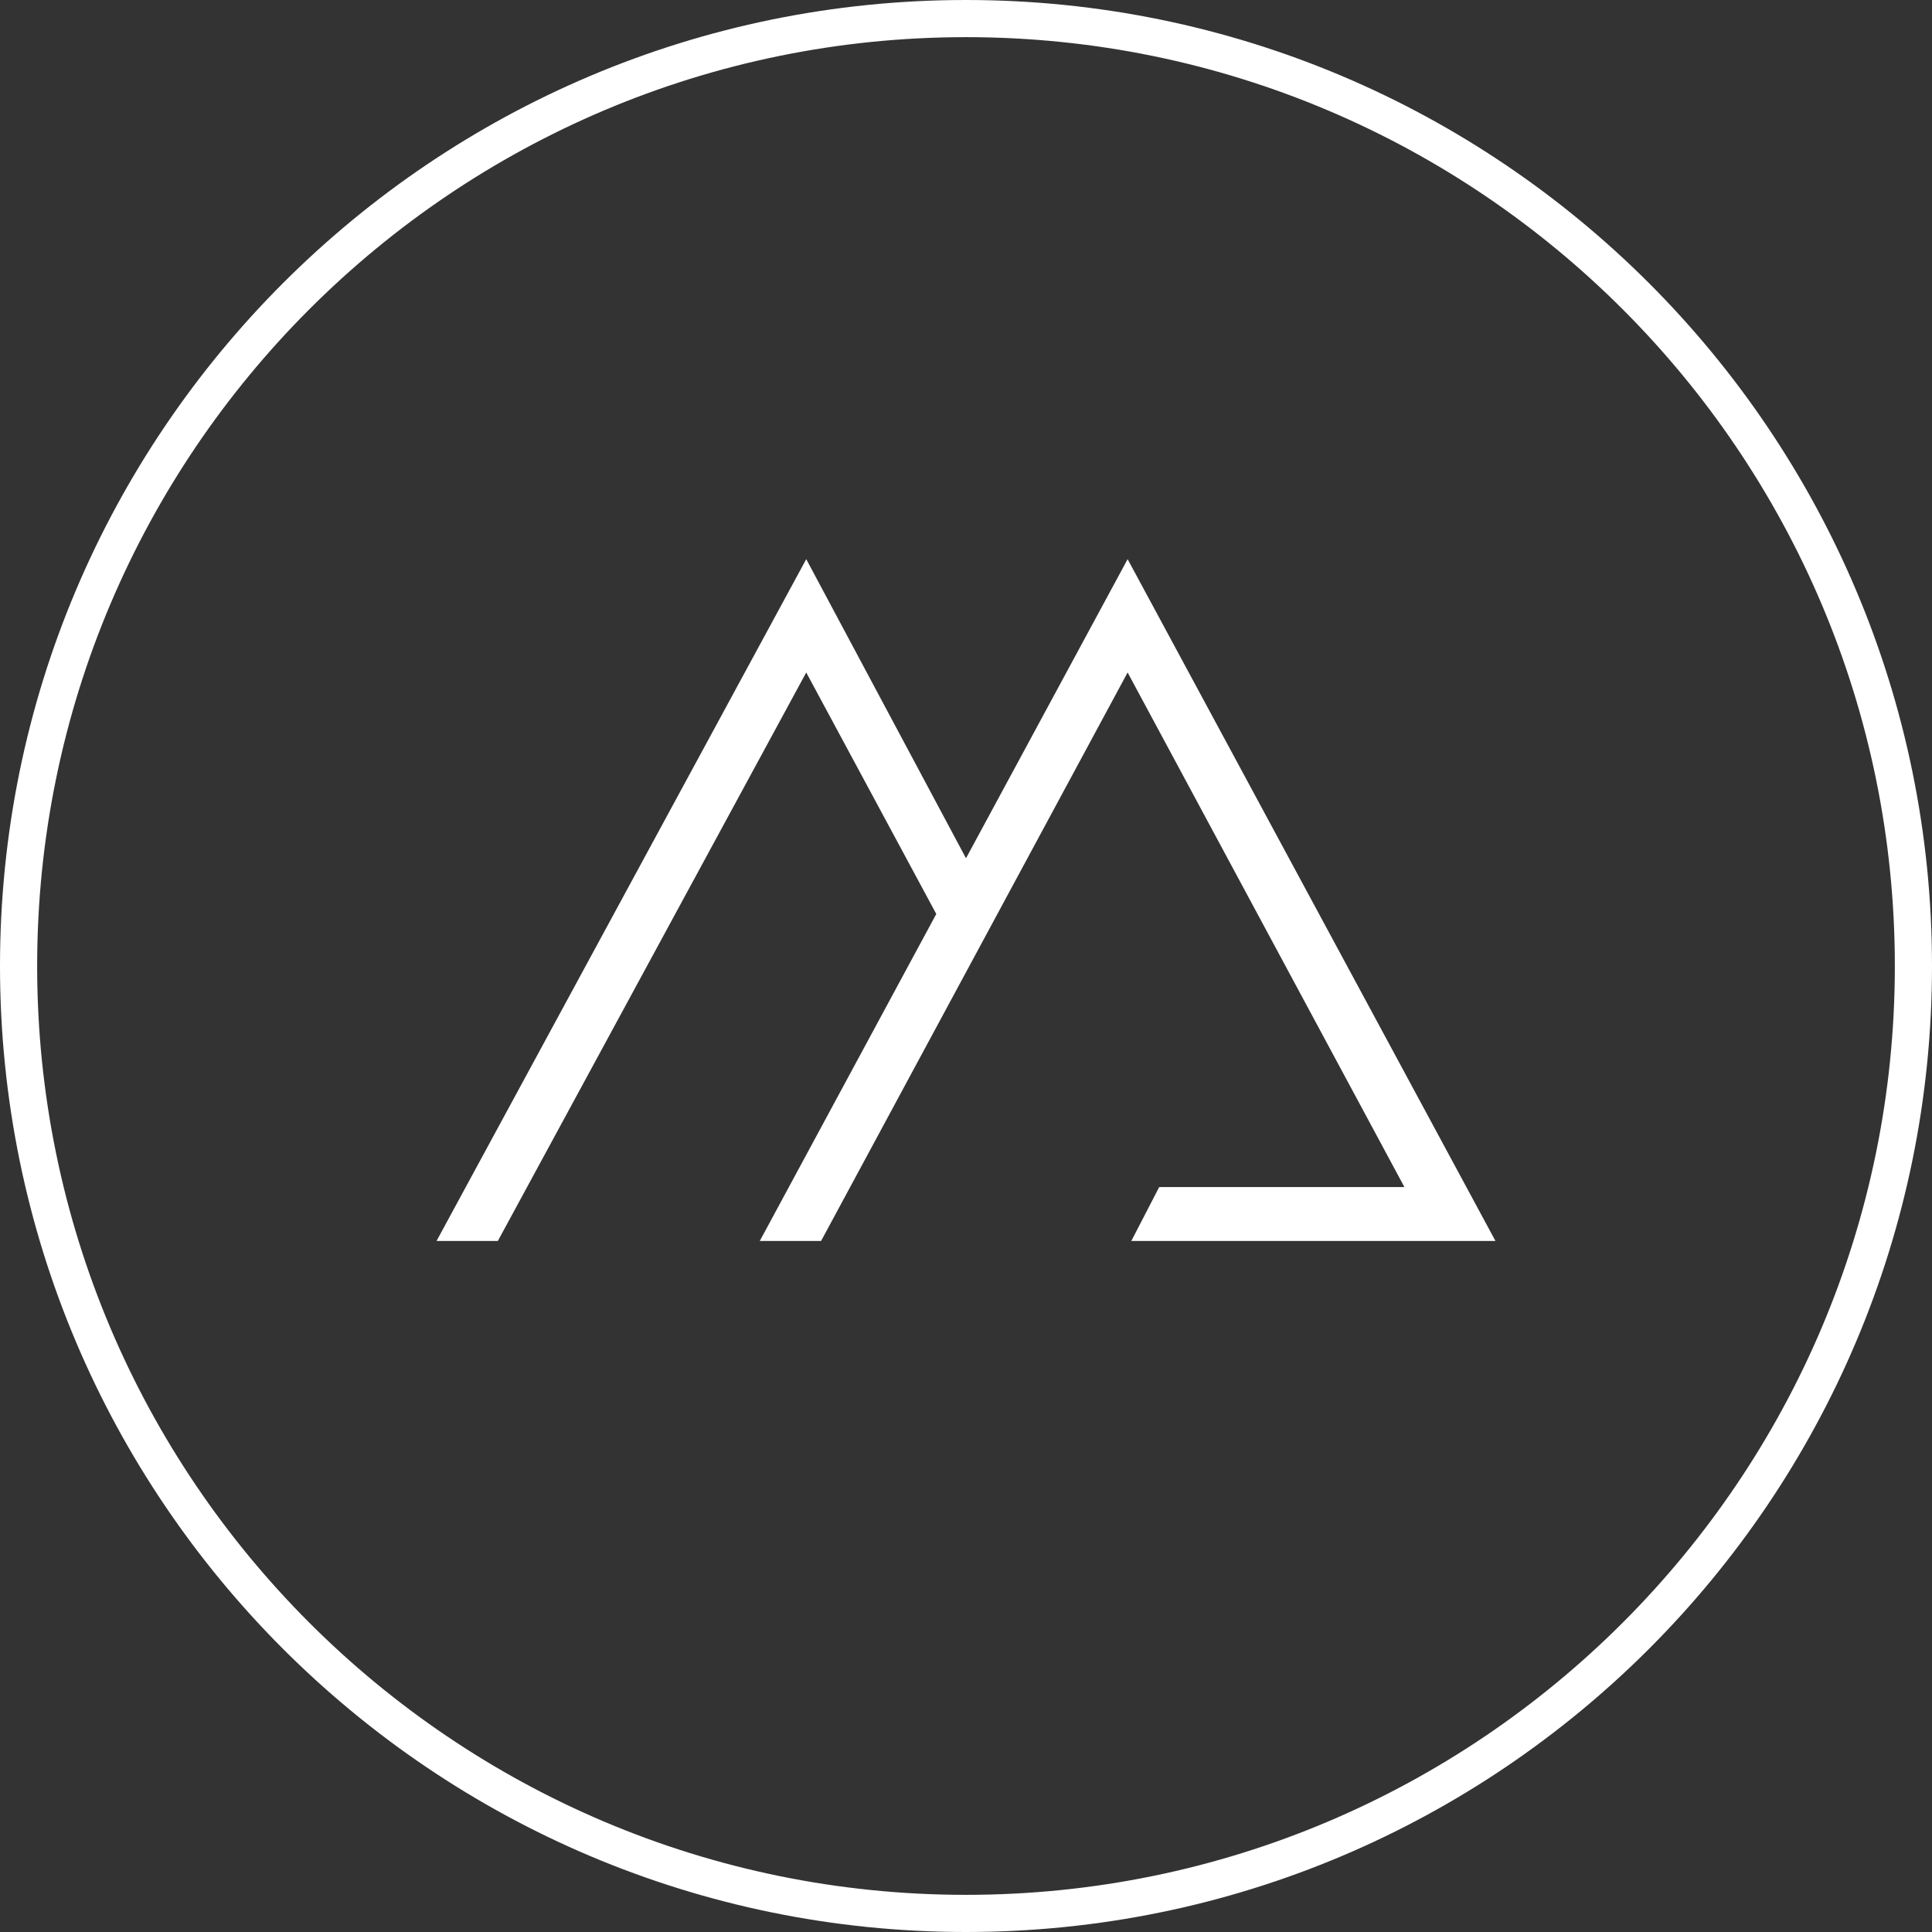 <svg xmlns="http://www.w3.org/2000/svg" viewBox="0 0 104 104"><rect x="0" y="0" width="104" height="104" fill="#333333" stroke="none"/><path fill="#FFF" d="M52 104C23.3 104 0 80.7 0 52S23.3 0 52 0s52 23.3 52 52-23.3 52-52 52zM52 2C24.4 2 2 24.4 2 52s22.4 50 50 50 50-22.4 50-50S79.6 2 52 2z"/><path fill="#FFF" d="M60.9 66.8h19.6L60.7 30.1 52 46.2l-8.6-16.1-19.9 36.7h3.3l16.6-30.6 7 13-9.5 17.6h3.3l16.5-30.6 14.9 27.7H62.4z"/></svg>
